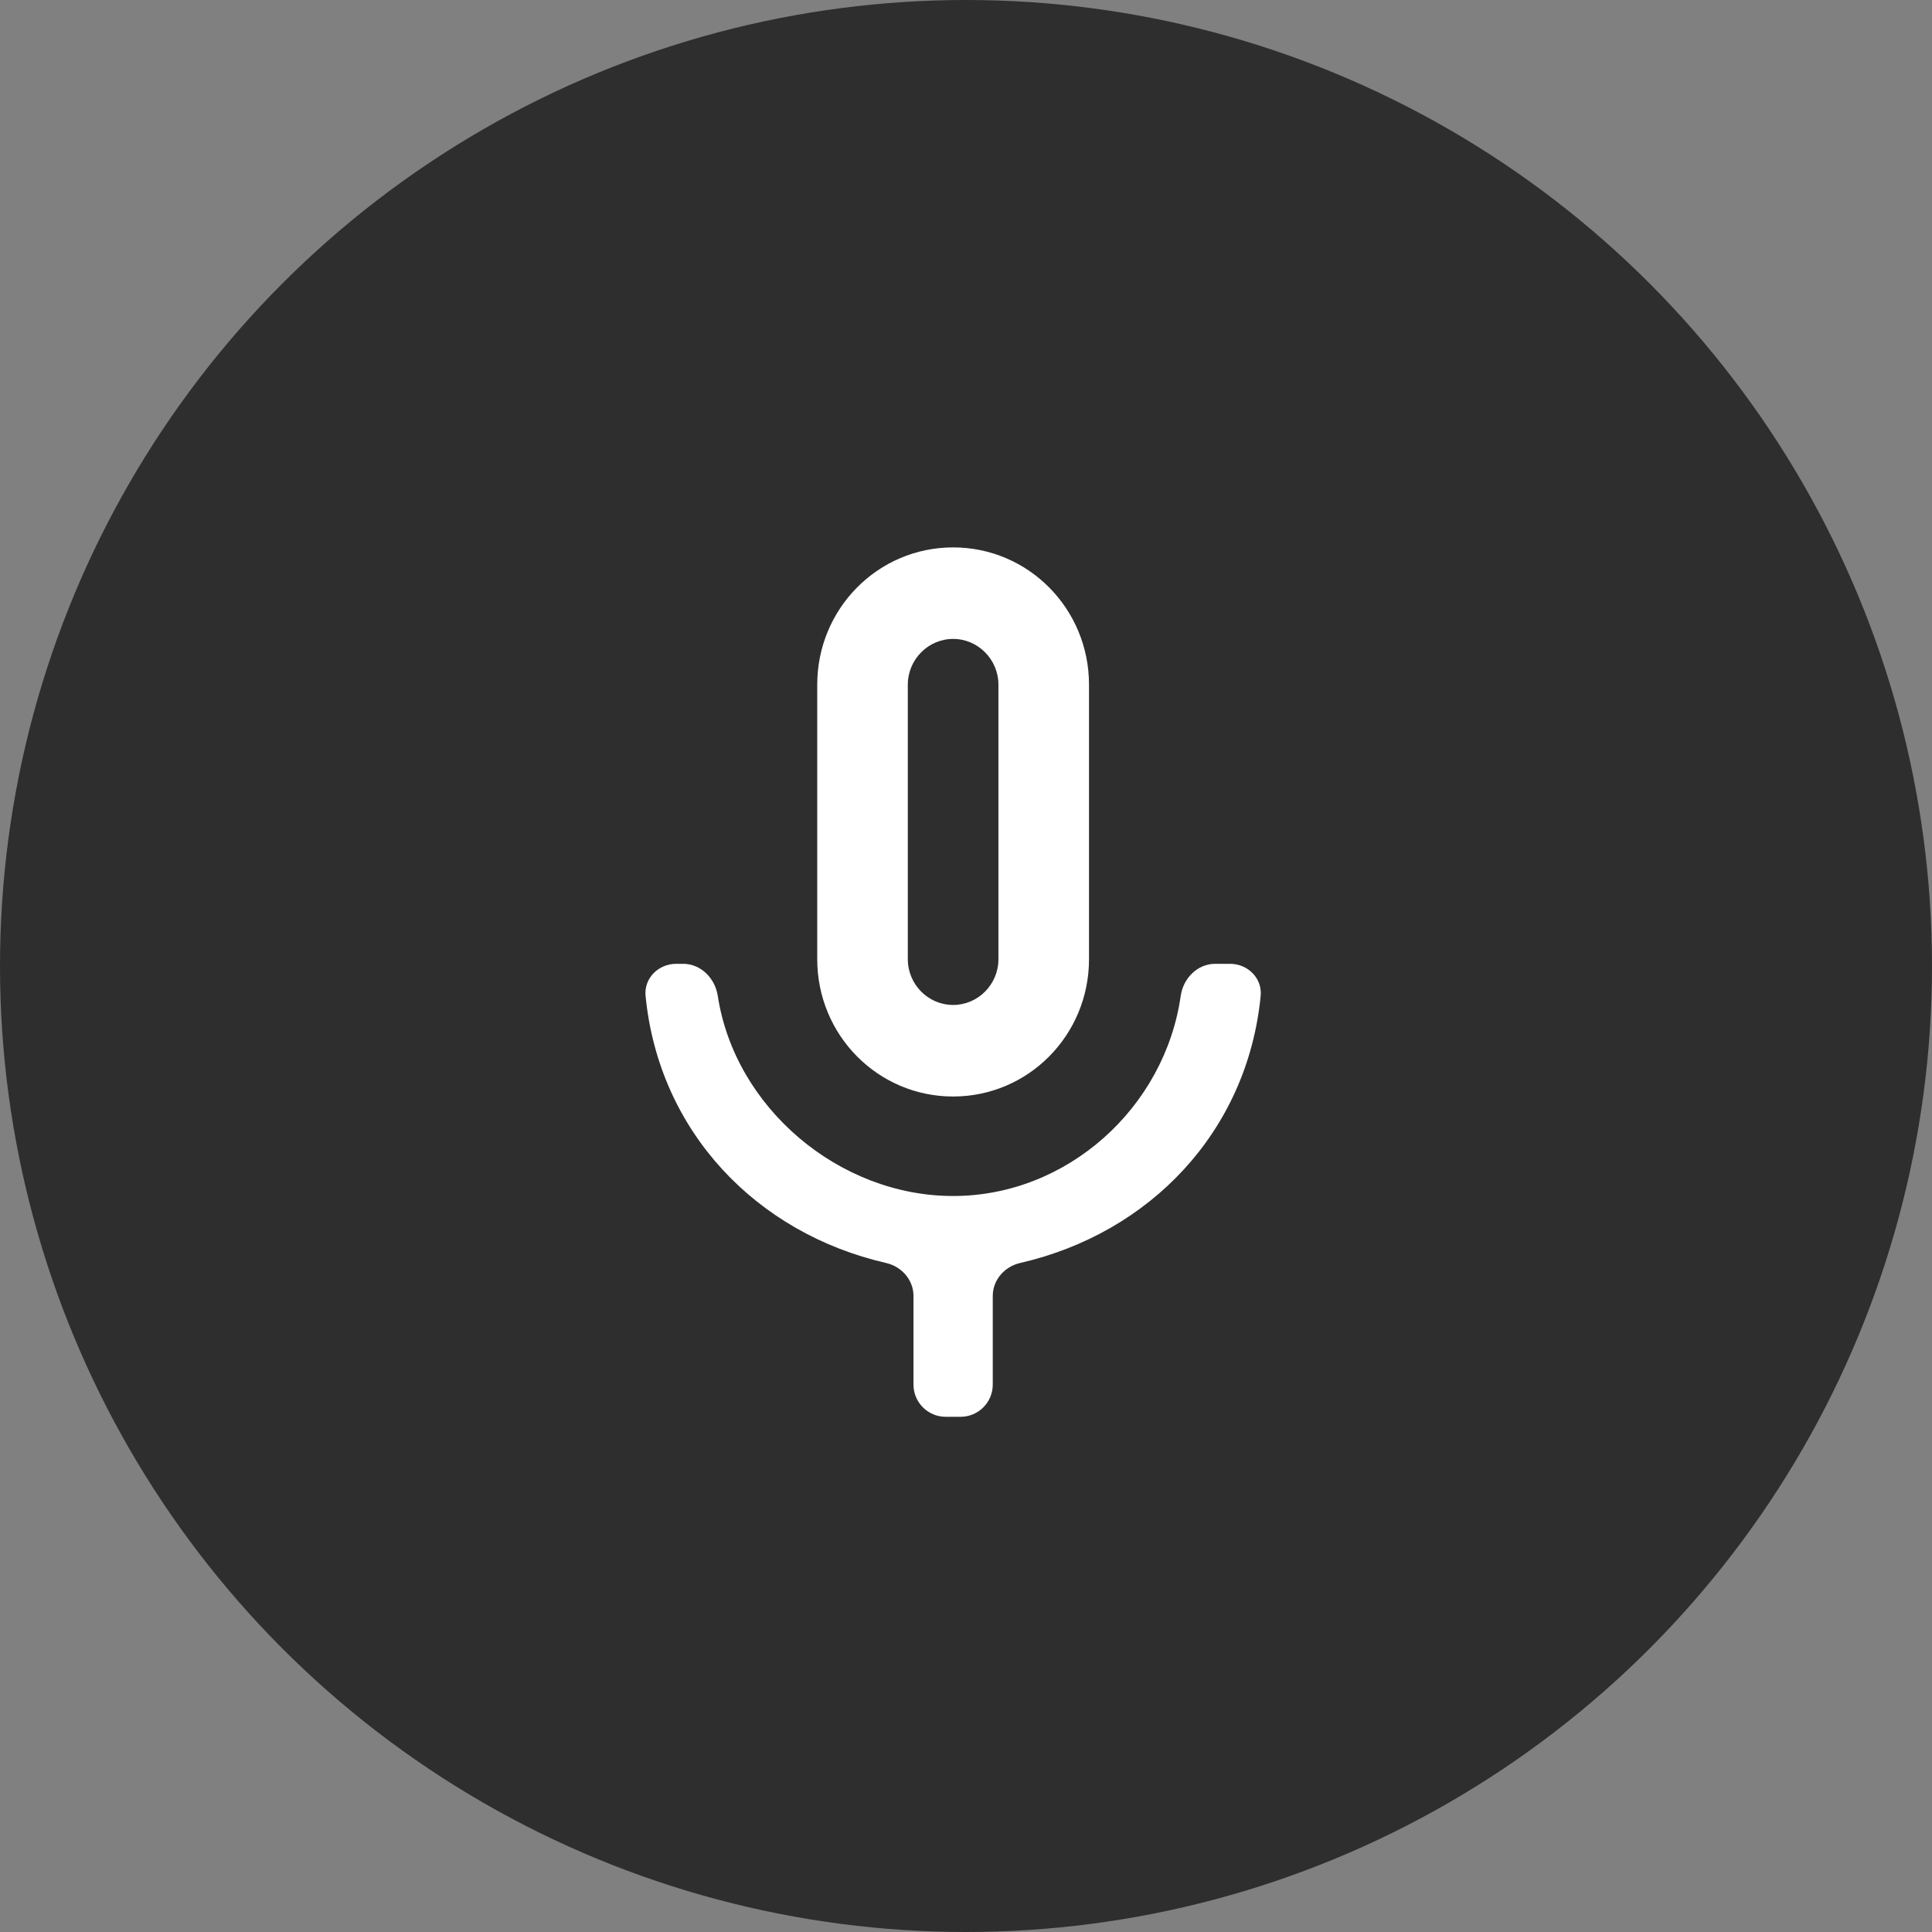 <svg width="60" height="60" viewBox="0 0 60 60" fill="none" xmlns="http://www.w3.org/2000/svg">
<rect x="0" y="0" width="60" height="60" fill="#808080" stroke="none"/>
<circle cx="30" cy="30" r="30" fill="#2E2E2E"/>
<path d="M29.6 34.053C31.935 34.053 33.82 32.148 33.82 29.79V21.263C33.82 18.904 31.935 17 29.6 17C27.265 17 25.38 18.904 25.38 21.263V29.79C25.38 32.148 27.265 34.053 29.6 34.053ZM28.193 21.263C28.193 20.482 28.826 19.842 29.6 19.842C30.374 19.842 31.007 20.482 31.007 21.263V29.79C31.007 30.571 30.374 31.21 29.6 31.21C28.826 31.21 28.193 30.571 28.193 29.79V21.263ZM37.739 29.932C37.186 29.932 36.746 30.382 36.668 30.929C36.173 34.396 33.148 37.143 29.6 37.143C26.052 37.143 22.821 34.395 22.291 30.928C22.208 30.382 21.768 29.932 21.215 29.932H21C20.448 29.932 19.994 30.381 20.049 30.93C20.463 35.147 23.492 38.301 27.519 39.223C28.003 39.334 28.369 39.75 28.369 40.246V43C28.369 43.552 28.817 44 29.369 44L29.831 44C30.383 44 30.831 43.552 30.831 43V40.246C30.831 39.75 31.197 39.334 31.681 39.223C35.708 38.301 38.737 35.147 39.151 30.93C39.206 30.381 38.752 29.932 38.2 29.932L37.739 29.932Z" fill="white"/>
</svg>
